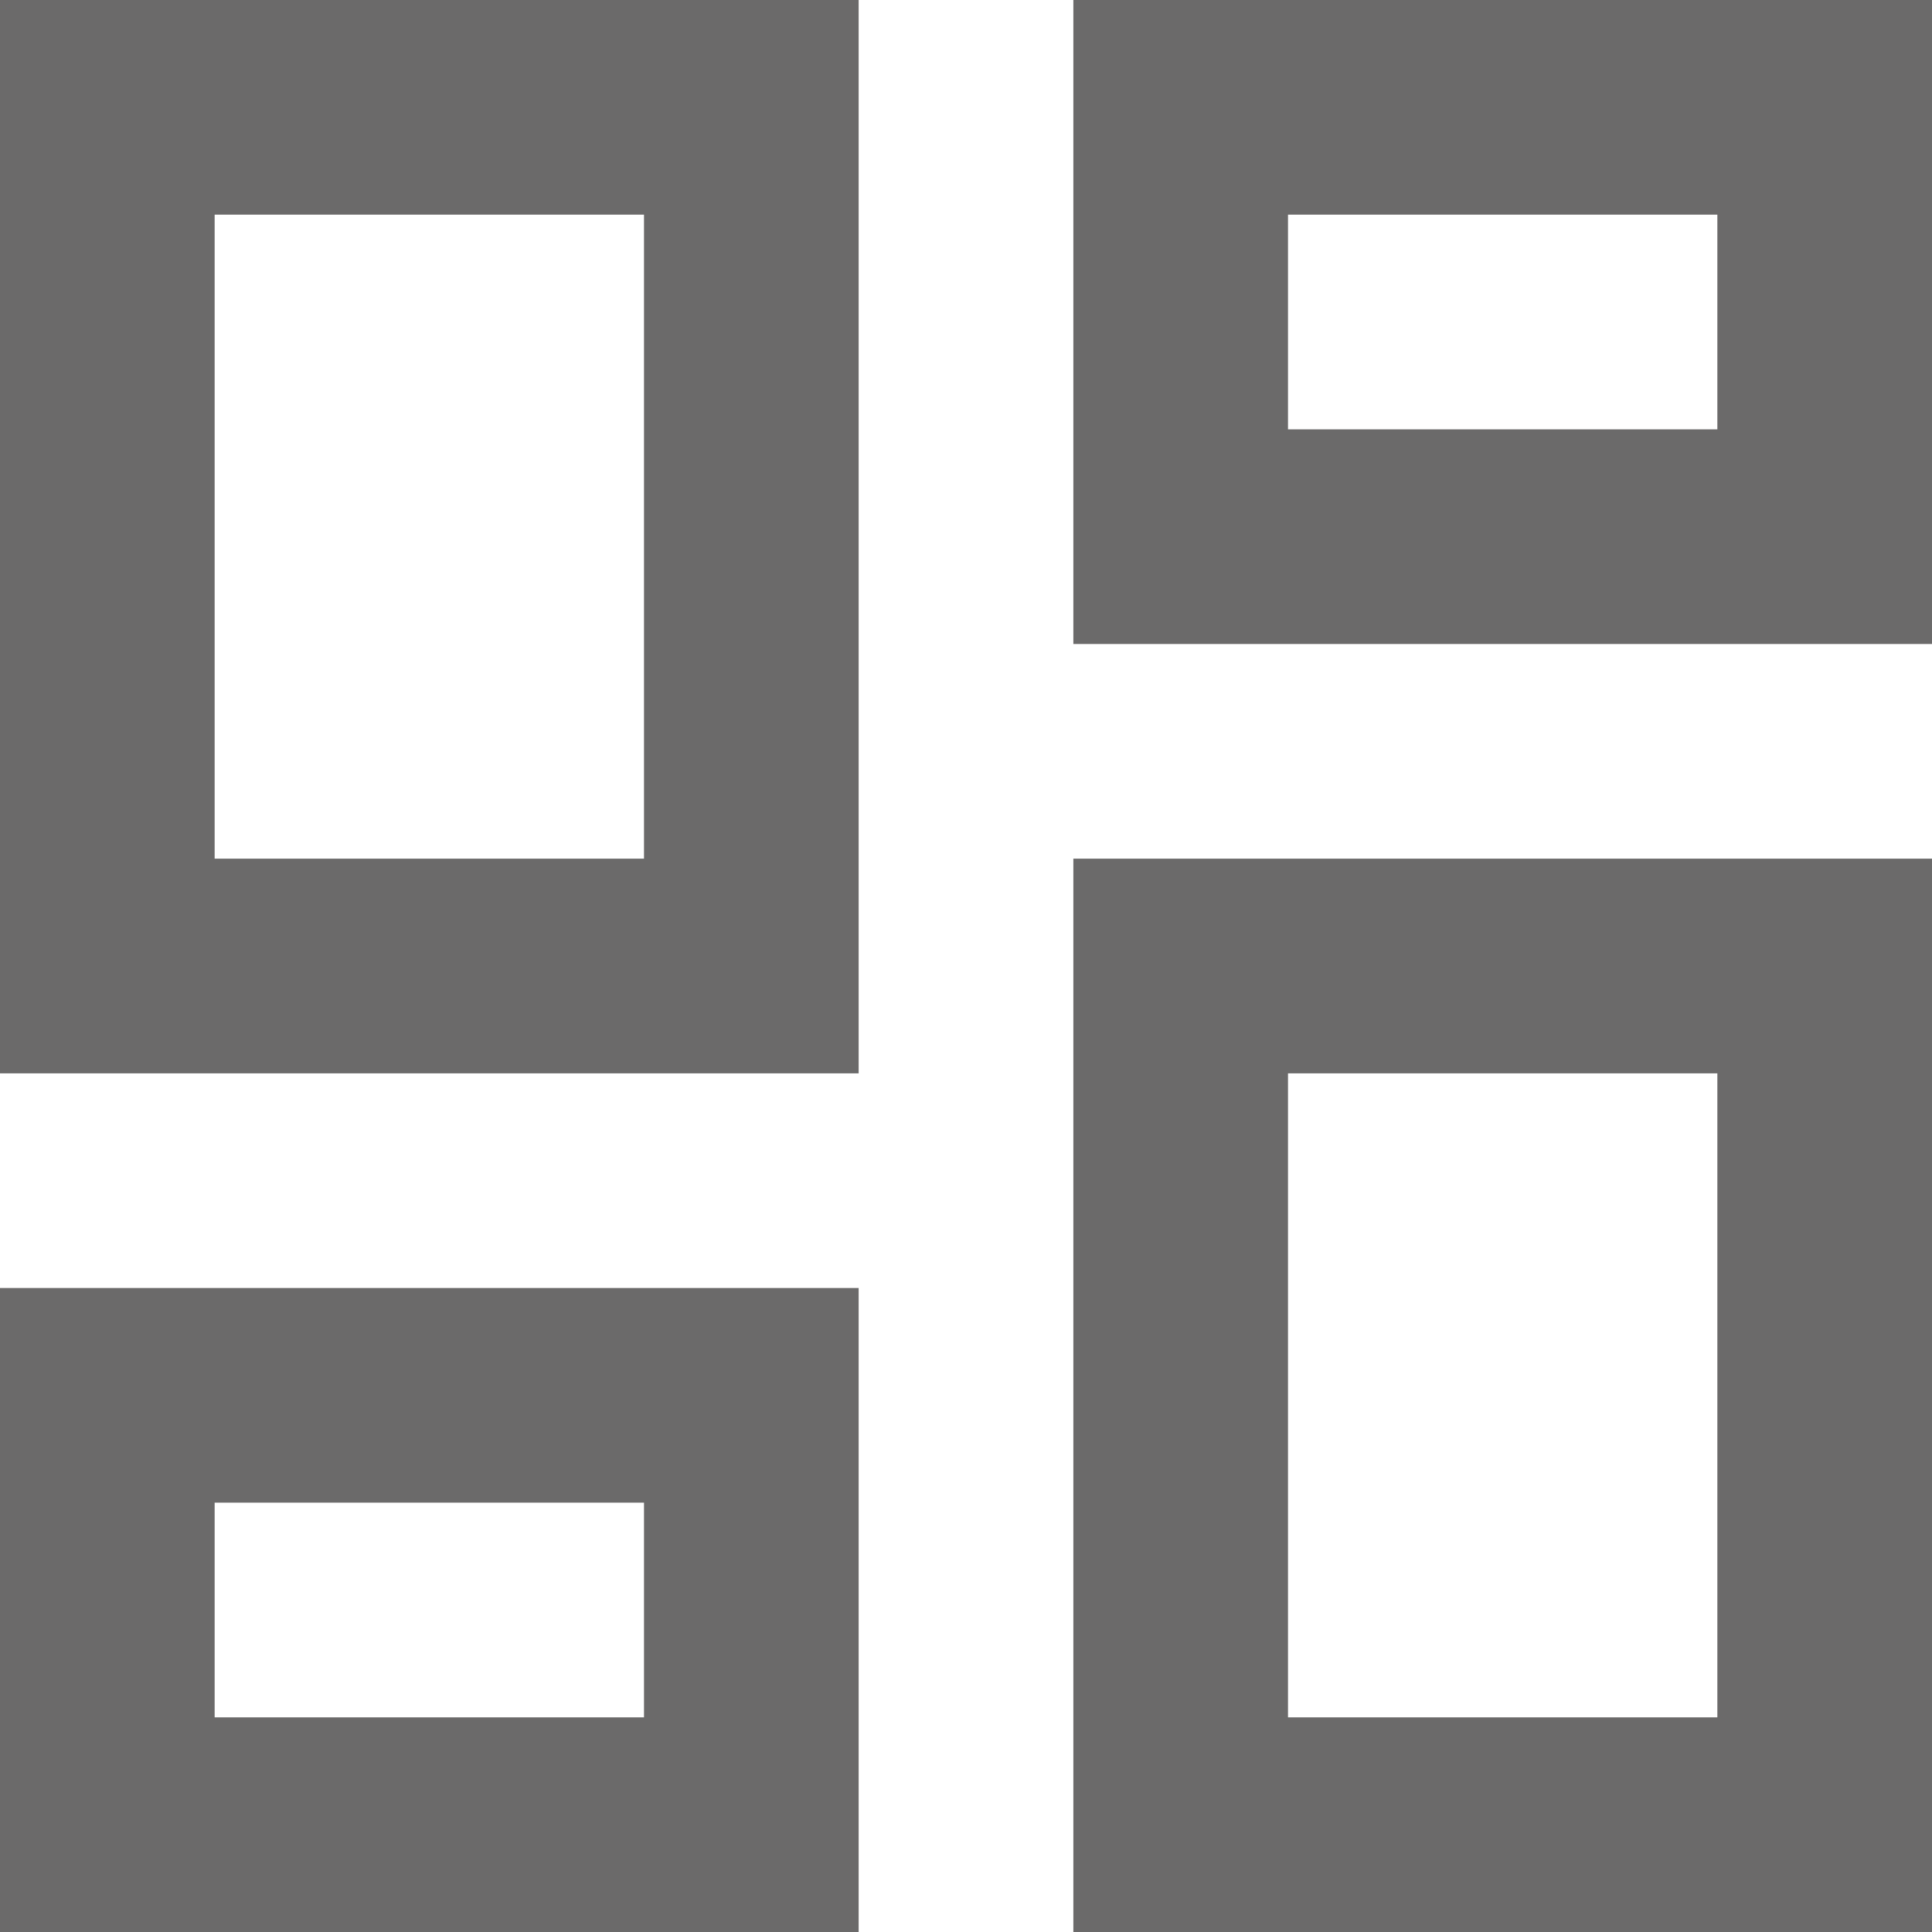 <svg width="20" height="20" viewBox="0 0 30 30" fill="none" xmlns="http://www.w3.org/2000/svg">
<g id="&#240;&#159;&#166;&#134; icon &#34;dashboard&#34;">
<path id="Vector" d="M26.667 3.333V6.667H20V3.333H26.667ZM10 3.333V13.333H3.333V3.333H10ZM26.667 16.667V26.667H20V16.667H26.667ZM10 23.333V26.667H3.333V23.333H10ZM30 0H16.667V10H30V0ZM13.333 0H0V16.667H13.333V0ZM30 13.333H16.667V30H30V13.333ZM13.333 20H0V30H13.333V20Z" fill="#6b6a6a"/>
</g>
</svg>
